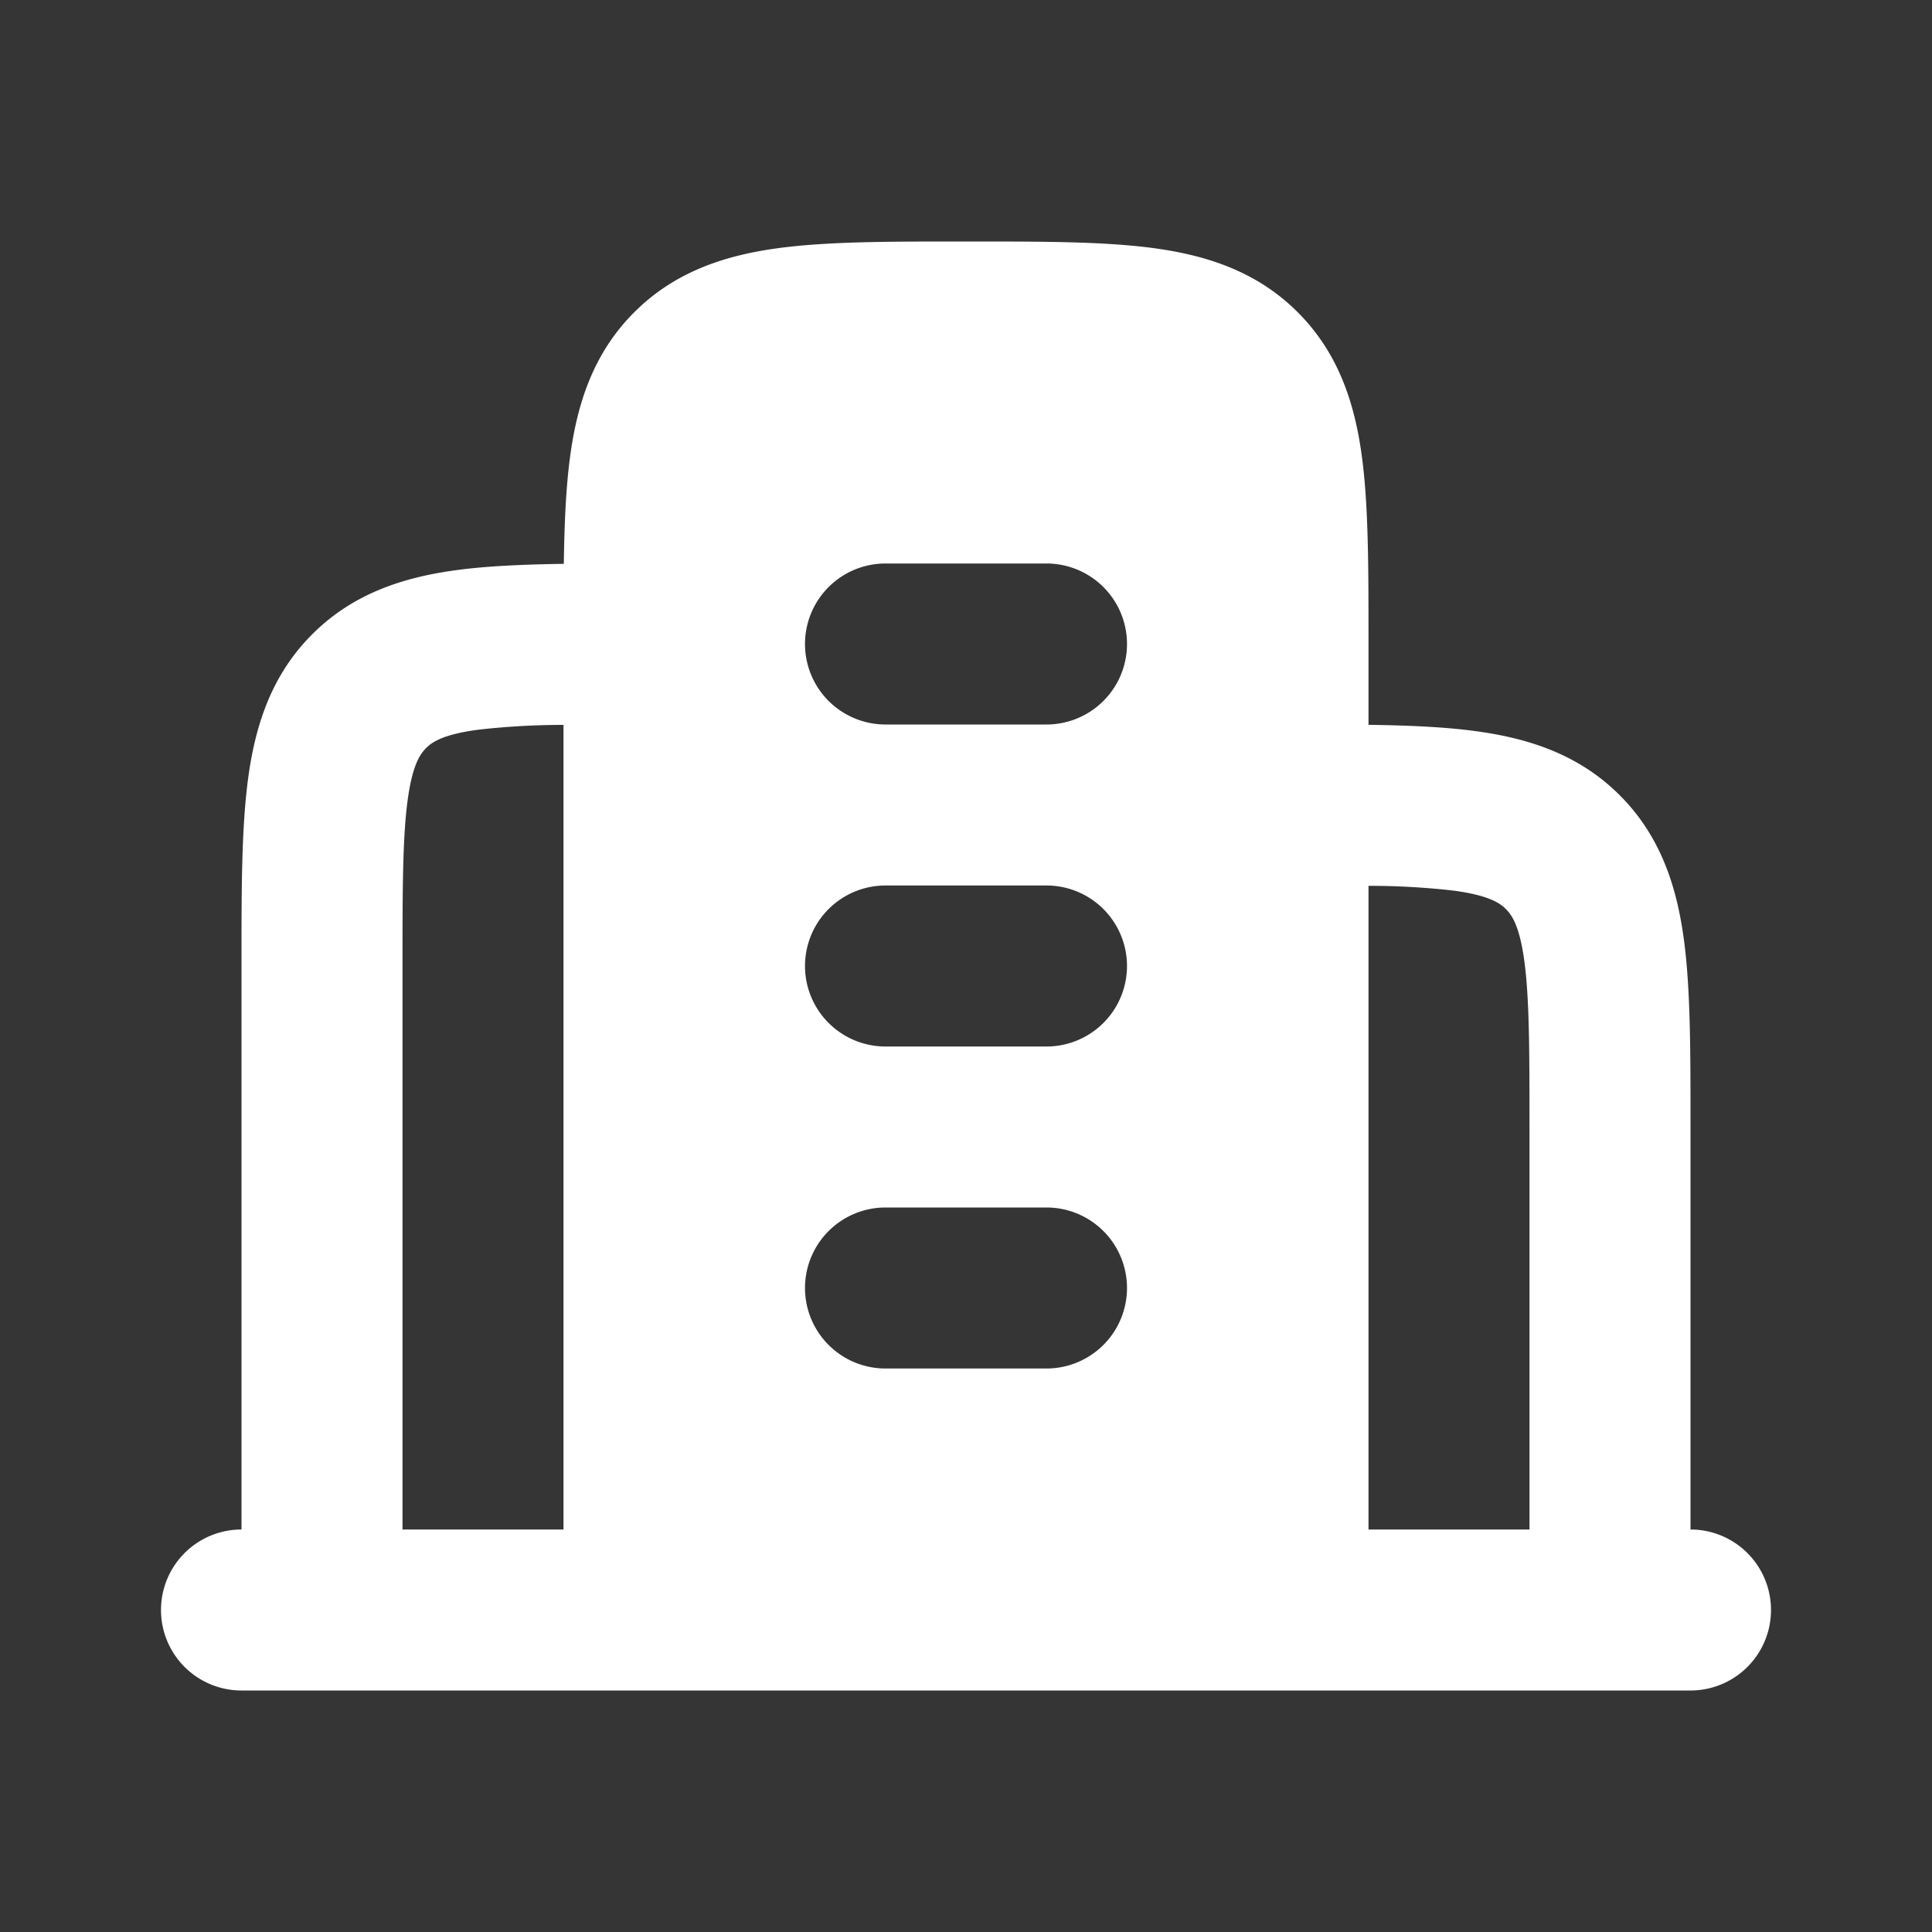 <svg xmlns="http://www.w3.org/2000/svg" width="24" height="24" fill="none"><rect width="100%" height="100%" fill="#333333" stroke="none"/><path fill="#fff" fill-opacity=".01" d="M24 0v24H0V0z"/><path fill="#FFFFFF" fill-rule="evenodd" d="M11.934 3h.132c.886 0 1.65 0 2.262.082.655.088 1.284.287 1.793.797.51.51.709 1.138.797 1.793C17 6.284 17 7.048 17 7.934v1.07c.498.007.943.026 1.328.078.655.088 1.284.287 1.793.797.51.51.709 1.138.797 1.793.082.612.082 1.376.082 2.262V19a1 1 0 1 1 0 2H3a1 1 0 1 1 0-2v-7.066c0-.886 0-1.65.082-2.262.088-.655.287-1.284.797-1.793.51-.51 1.138-.709 1.793-.797.386-.052.833-.07 1.332-.078.007-.5.026-.946.078-1.332.088-.655.287-1.284.797-1.793.51-.51 1.138-.709 1.793-.797C10.284 3 11.048 3 11.934 3M7 9.005a9.27 9.27 0 0 0-1.061.06c-.434.058-.57.152-.646.228-.076.076-.17.212-.229.646C5.002 10.4 5 11.029 5 12v7h2zM17 19h2v-5c0-.971-.002-1.599-.064-2.061-.059-.434-.153-.57-.229-.646-.076-.076-.212-.17-.646-.229a9.265 9.265 0 0 0-1.061-.06zM10 8a1 1 0 0 1 1-1h2a1 1 0 1 1 0 2h-2a1 1 0 0 1-1-1m0 4a1 1 0 0 1 1-1h2a1 1 0 1 1 0 2h-2a1 1 0 0 1-1-1m0 4a1 1 0 0 1 1-1h2a1 1 0 1 1 0 2h-2a1 1 0 0 1-1-1" clip-rule="evenodd"/></svg>
